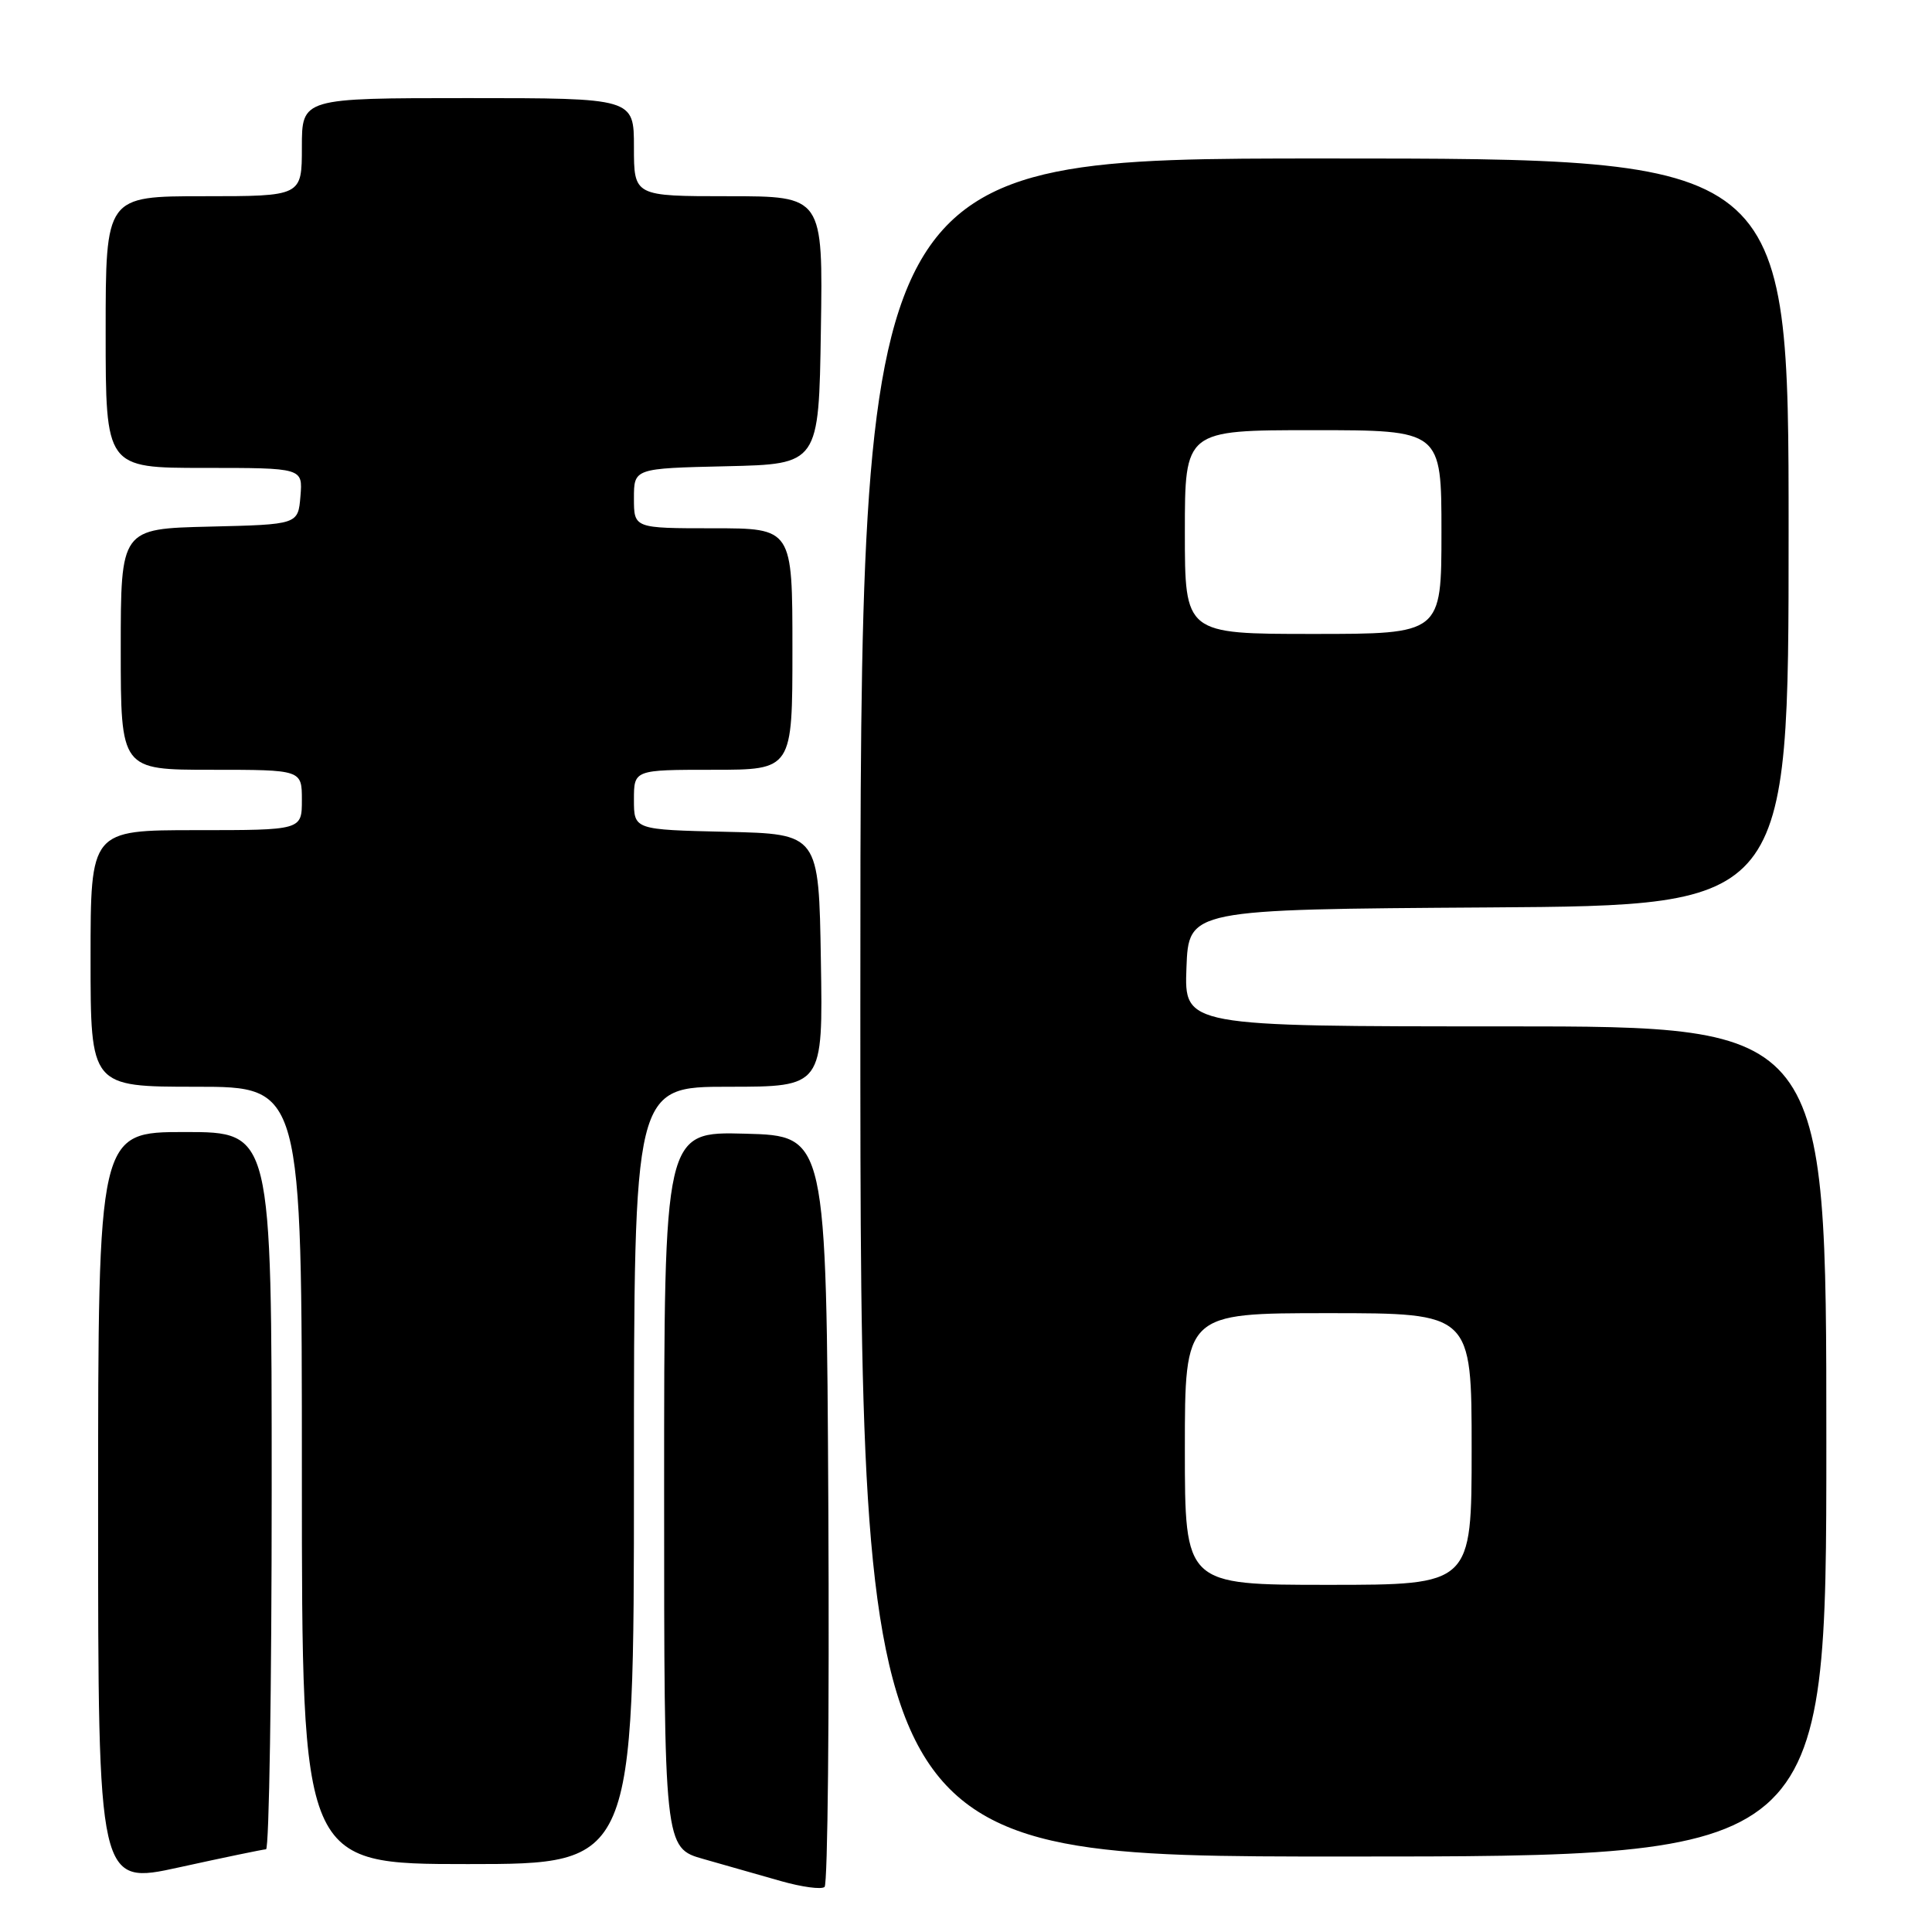 <?xml version="1.0" encoding="UTF-8" standalone="no"?>
<!DOCTYPE svg PUBLIC "-//W3C//DTD SVG 1.1//EN" "http://www.w3.org/Graphics/SVG/1.1/DTD/svg11.dtd" >
<svg xmlns="http://www.w3.org/2000/svg" xmlns:xlink="http://www.w3.org/1999/xlink" version="1.1" viewBox="0 0 256 256">
 <g >
 <path fill="currentColor"
d=" M 109.76 199.94 C 109.50 150.50 109.50 150.50 98.75 150.22 C 88.00 149.93 88.00 149.93 88.00 197.40 C 88.00 244.86 88.00 244.86 93.25 246.34 C 96.14 247.16 100.75 248.47 103.50 249.26 C 106.25 250.04 108.84 250.39 109.26 250.03 C 109.68 249.67 109.90 227.13 109.76 199.94 Z  M 35.25 245.04 C 35.66 245.02 36.00 223.62 36.00 197.50 C 36.00 150.00 36.00 150.00 24.50 150.00 C 13.00 150.00 13.00 150.00 13.00 199.89 C 13.00 249.79 13.00 249.79 23.75 247.43 C 29.66 246.13 34.84 245.06 35.25 245.04 Z  M 84.00 195.50 C 84.00 144.00 84.00 144.00 96.52 144.00 C 109.05 144.00 109.05 144.00 108.77 127.25 C 108.50 110.50 108.50 110.50 96.25 110.22 C 84.00 109.94 84.00 109.94 84.00 105.97 C 84.00 102.00 84.00 102.00 94.50 102.00 C 105.00 102.00 105.00 102.00 105.00 86.00 C 105.00 70.00 105.00 70.00 94.50 70.00 C 84.00 70.00 84.00 70.00 84.00 66.03 C 84.00 62.06 84.00 62.06 96.25 61.78 C 108.50 61.50 108.50 61.50 108.77 43.75 C 109.05 26.00 109.05 26.00 96.52 26.00 C 84.00 26.00 84.00 26.00 84.00 19.50 C 84.00 13.00 84.00 13.00 62.00 13.00 C 40.00 13.00 40.00 13.00 40.00 19.50 C 40.00 26.00 40.00 26.00 27.00 26.00 C 14.00 26.00 14.00 26.00 14.00 44.00 C 14.00 62.00 14.00 62.00 27.06 62.00 C 40.12 62.00 40.12 62.00 39.81 65.75 C 39.50 69.50 39.50 69.50 27.75 69.78 C 16.00 70.06 16.00 70.06 16.00 86.03 C 16.00 102.00 16.00 102.00 28.00 102.00 C 40.00 102.00 40.00 102.00 40.00 106.00 C 40.00 110.00 40.00 110.00 26.00 110.00 C 12.00 110.00 12.00 110.00 12.00 127.00 C 12.00 144.00 12.00 144.00 26.00 144.00 C 40.00 144.00 40.00 144.00 40.00 195.50 C 40.00 247.00 40.00 247.00 62.00 247.00 C 84.00 247.00 84.00 247.00 84.00 195.50 Z  M 242.00 191.00 C 242.00 136.00 242.00 136.00 199.46 136.00 C 156.92 136.00 156.92 136.00 157.21 128.25 C 157.50 120.50 157.50 120.50 197.25 120.24 C 237.00 119.98 237.00 119.98 237.00 70.49 C 237.00 21.00 237.00 21.00 175.50 21.00 C 114.00 21.00 114.00 21.00 114.00 133.50 C 114.00 246.00 114.00 246.00 178.00 246.00 C 242.00 246.00 242.00 246.00 242.00 191.00 Z  M 157.00 192.00 C 157.00 174.00 157.00 174.00 176.00 174.00 C 195.00 174.00 195.00 174.00 195.00 192.00 C 195.00 210.00 195.00 210.00 176.00 210.00 C 157.00 210.00 157.00 210.00 157.00 192.00 Z  M 157.00 70.50 C 157.00 57.00 157.00 57.00 174.00 57.00 C 191.00 57.00 191.00 57.00 191.00 70.50 C 191.00 84.00 191.00 84.00 174.00 84.00 C 157.00 84.00 157.00 84.00 157.00 70.50 Z "/>
</g>
</svg>